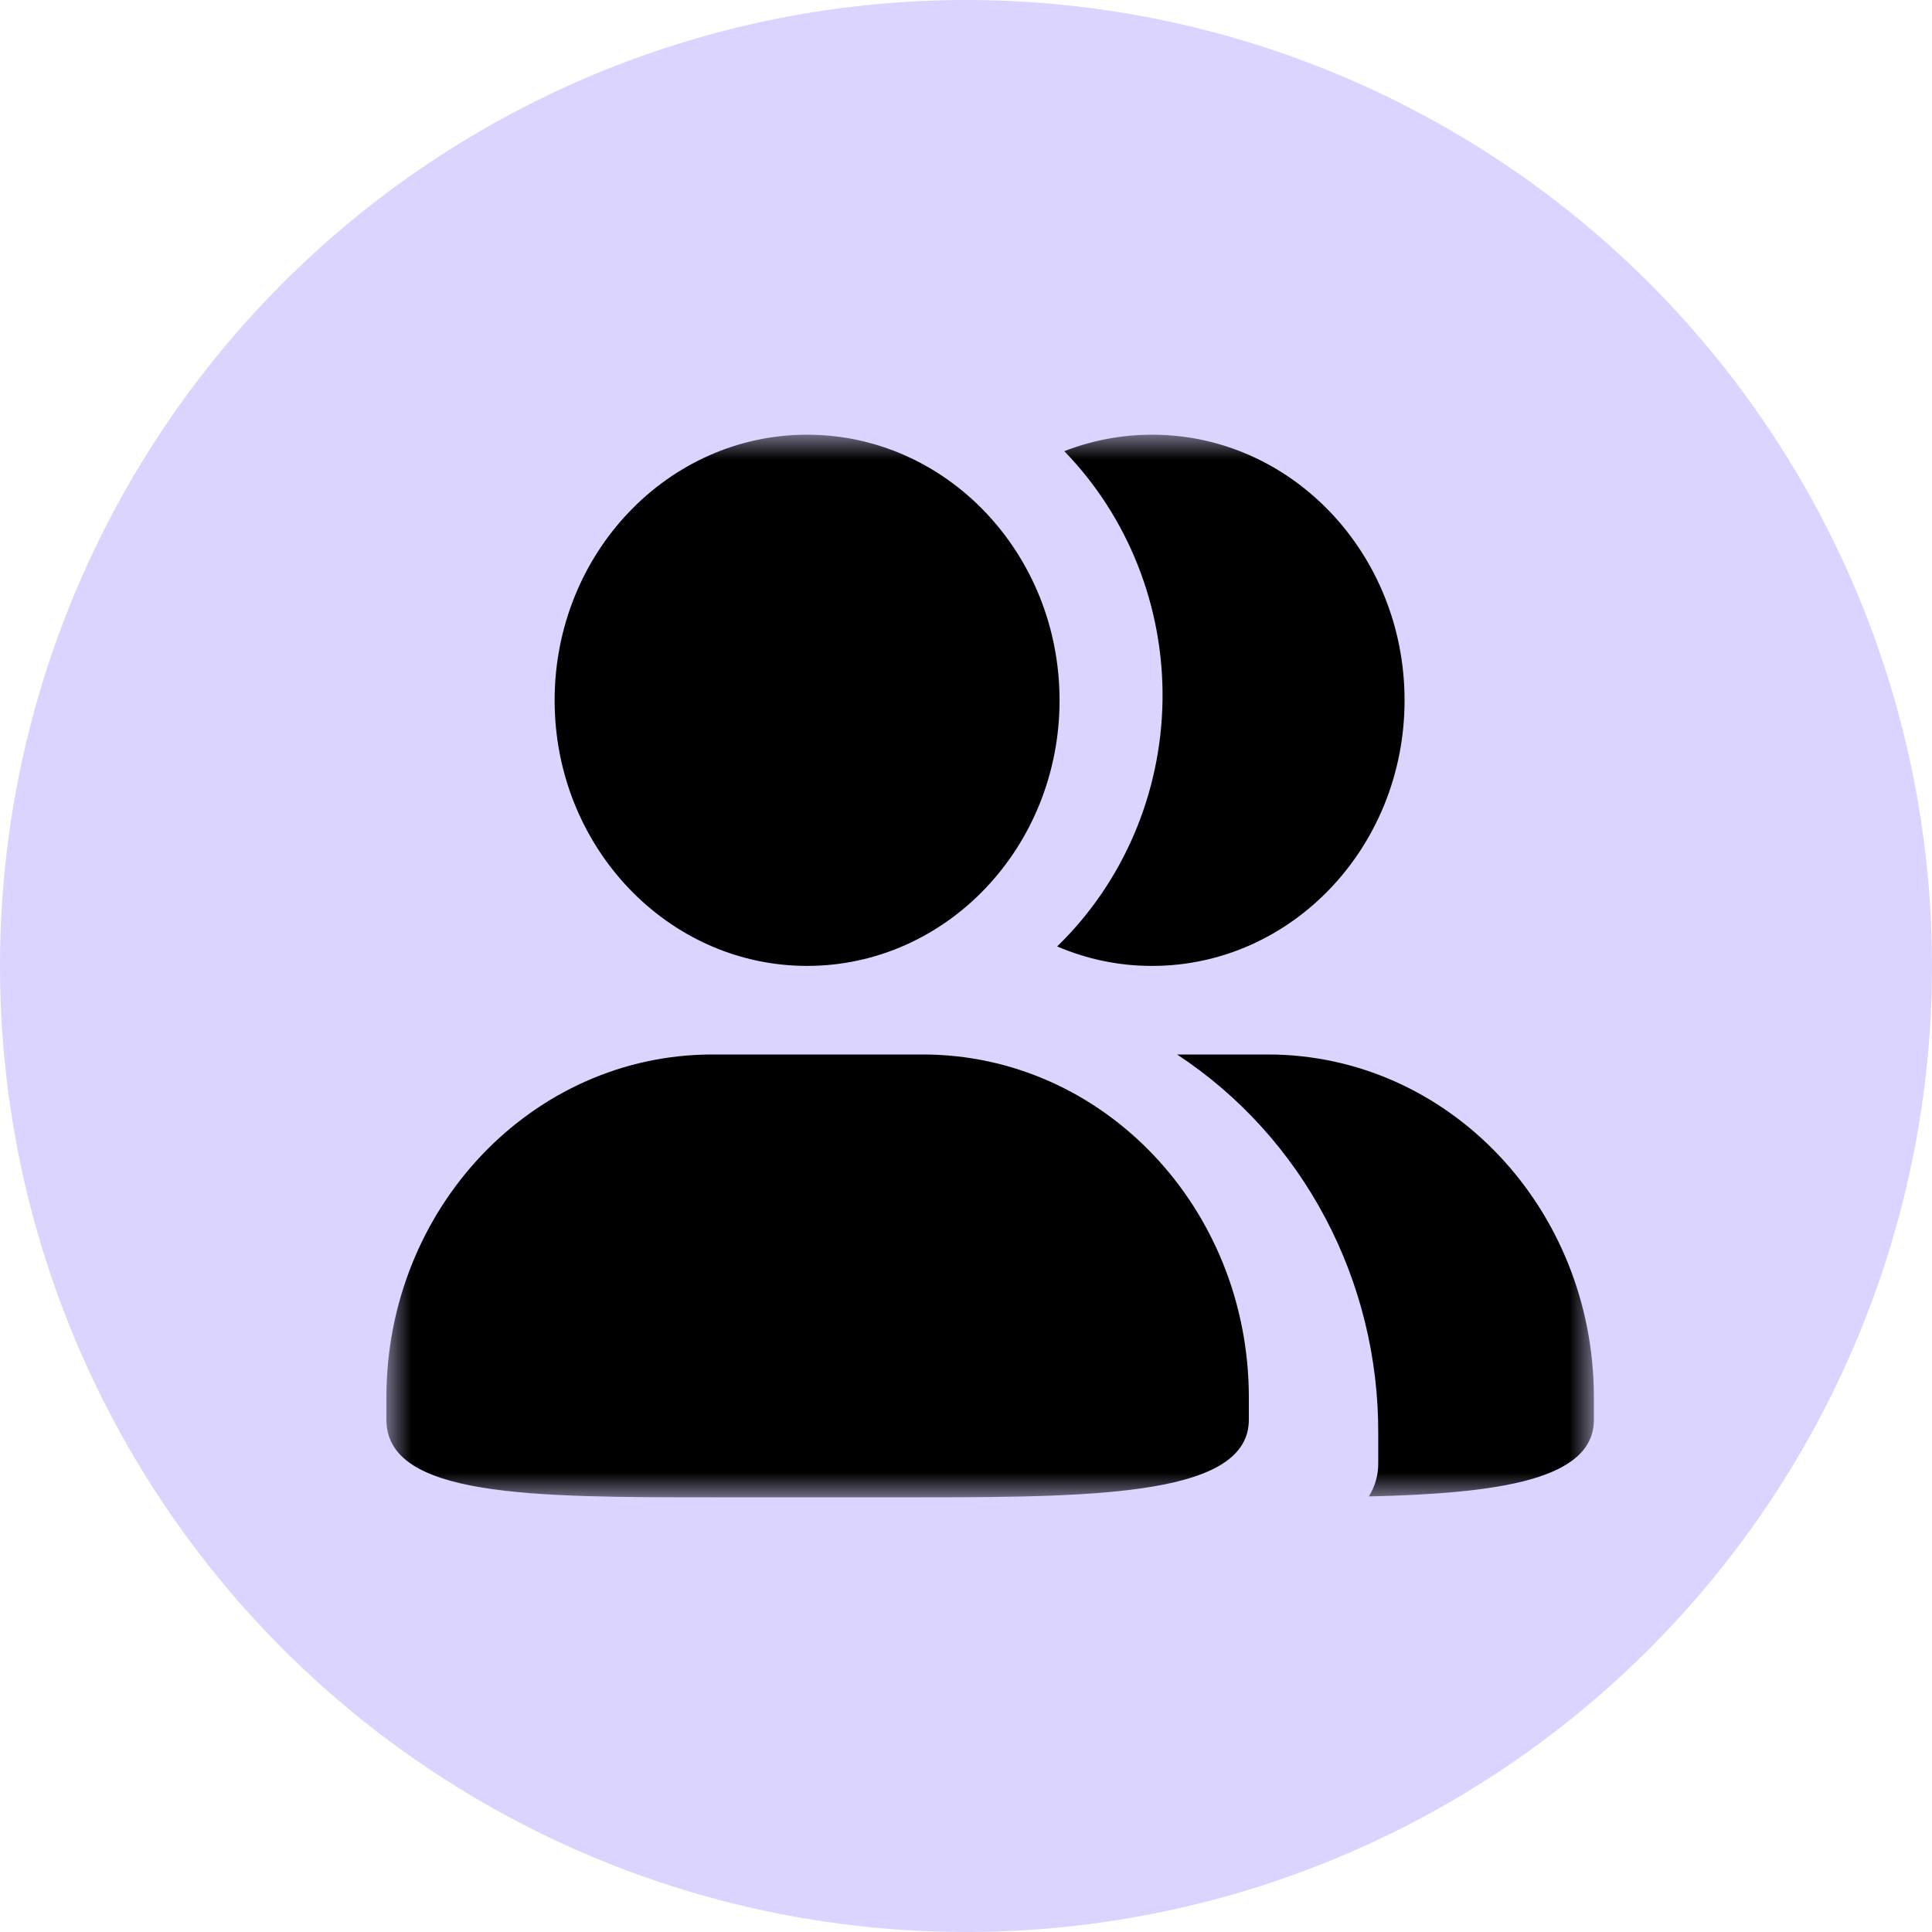 <svg width="40" height="40" viewBox="0 0 40 40" fill="none" xmlns="http://www.w3.org/2000/svg">
<g id="&#231;&#188;&#150;&#231;&#187;&#132; 14">
<circle id="&#230;&#164;&#173;&#229;&#156;&#134;&#229;&#189;&#162;" cx="20" cy="20" r="20" fill="#DAD4FF"/>
<g id="yonghu">
<mask id="mask0_4953_25" style="mask-type:luminance" maskUnits="userSpaceOnUse" x="8" y="9" width="25" height="22">
<path id="Clip 2" fill-rule="evenodd" clip-rule="evenodd" d="M8 9H33V31H8V9Z" fill="white"/>
</mask>
<g mask="url(#mask0_4953_25)">
<path id="Fill 1" fill-rule="evenodd" clip-rule="evenodd" d="M21.887 19.595C22.511 19.862 23.179 20 23.854 19.998C26.741 19.998 29.08 17.535 29.08 14.5C29.08 11.461 26.739 9 23.854 9C23.232 9 22.615 9.115 22.035 9.341C23.363 10.71 24.096 12.569 24.069 14.5C24.04 16.431 23.254 18.269 21.887 19.595ZM26.25 21.832H24.37C26.979 23.545 28.55 26.51 28.535 29.689V30.285C28.538 30.534 28.471 30.774 28.34 30.982C31.044 30.919 33 30.636 33 29.393V28.934C33 25.009 29.979 21.832 26.25 21.832ZM16.71 19.998C19.598 19.998 21.937 17.535 21.937 14.5C21.937 11.461 19.597 9 16.71 9C13.826 9 11.483 11.461 11.483 14.5C11.483 17.535 13.826 19.998 16.71 19.998ZM19.105 21.832H14.751C11.021 21.832 8 25.012 8 28.934V29.393C8 30.997 11.021 31 14.751 31H19.105C22.832 31 25.856 30.939 25.856 29.393V28.934C25.856 25.009 22.835 21.832 19.105 21.832Z" fill="black"/>
</g>
</g>
</g>
</svg>
